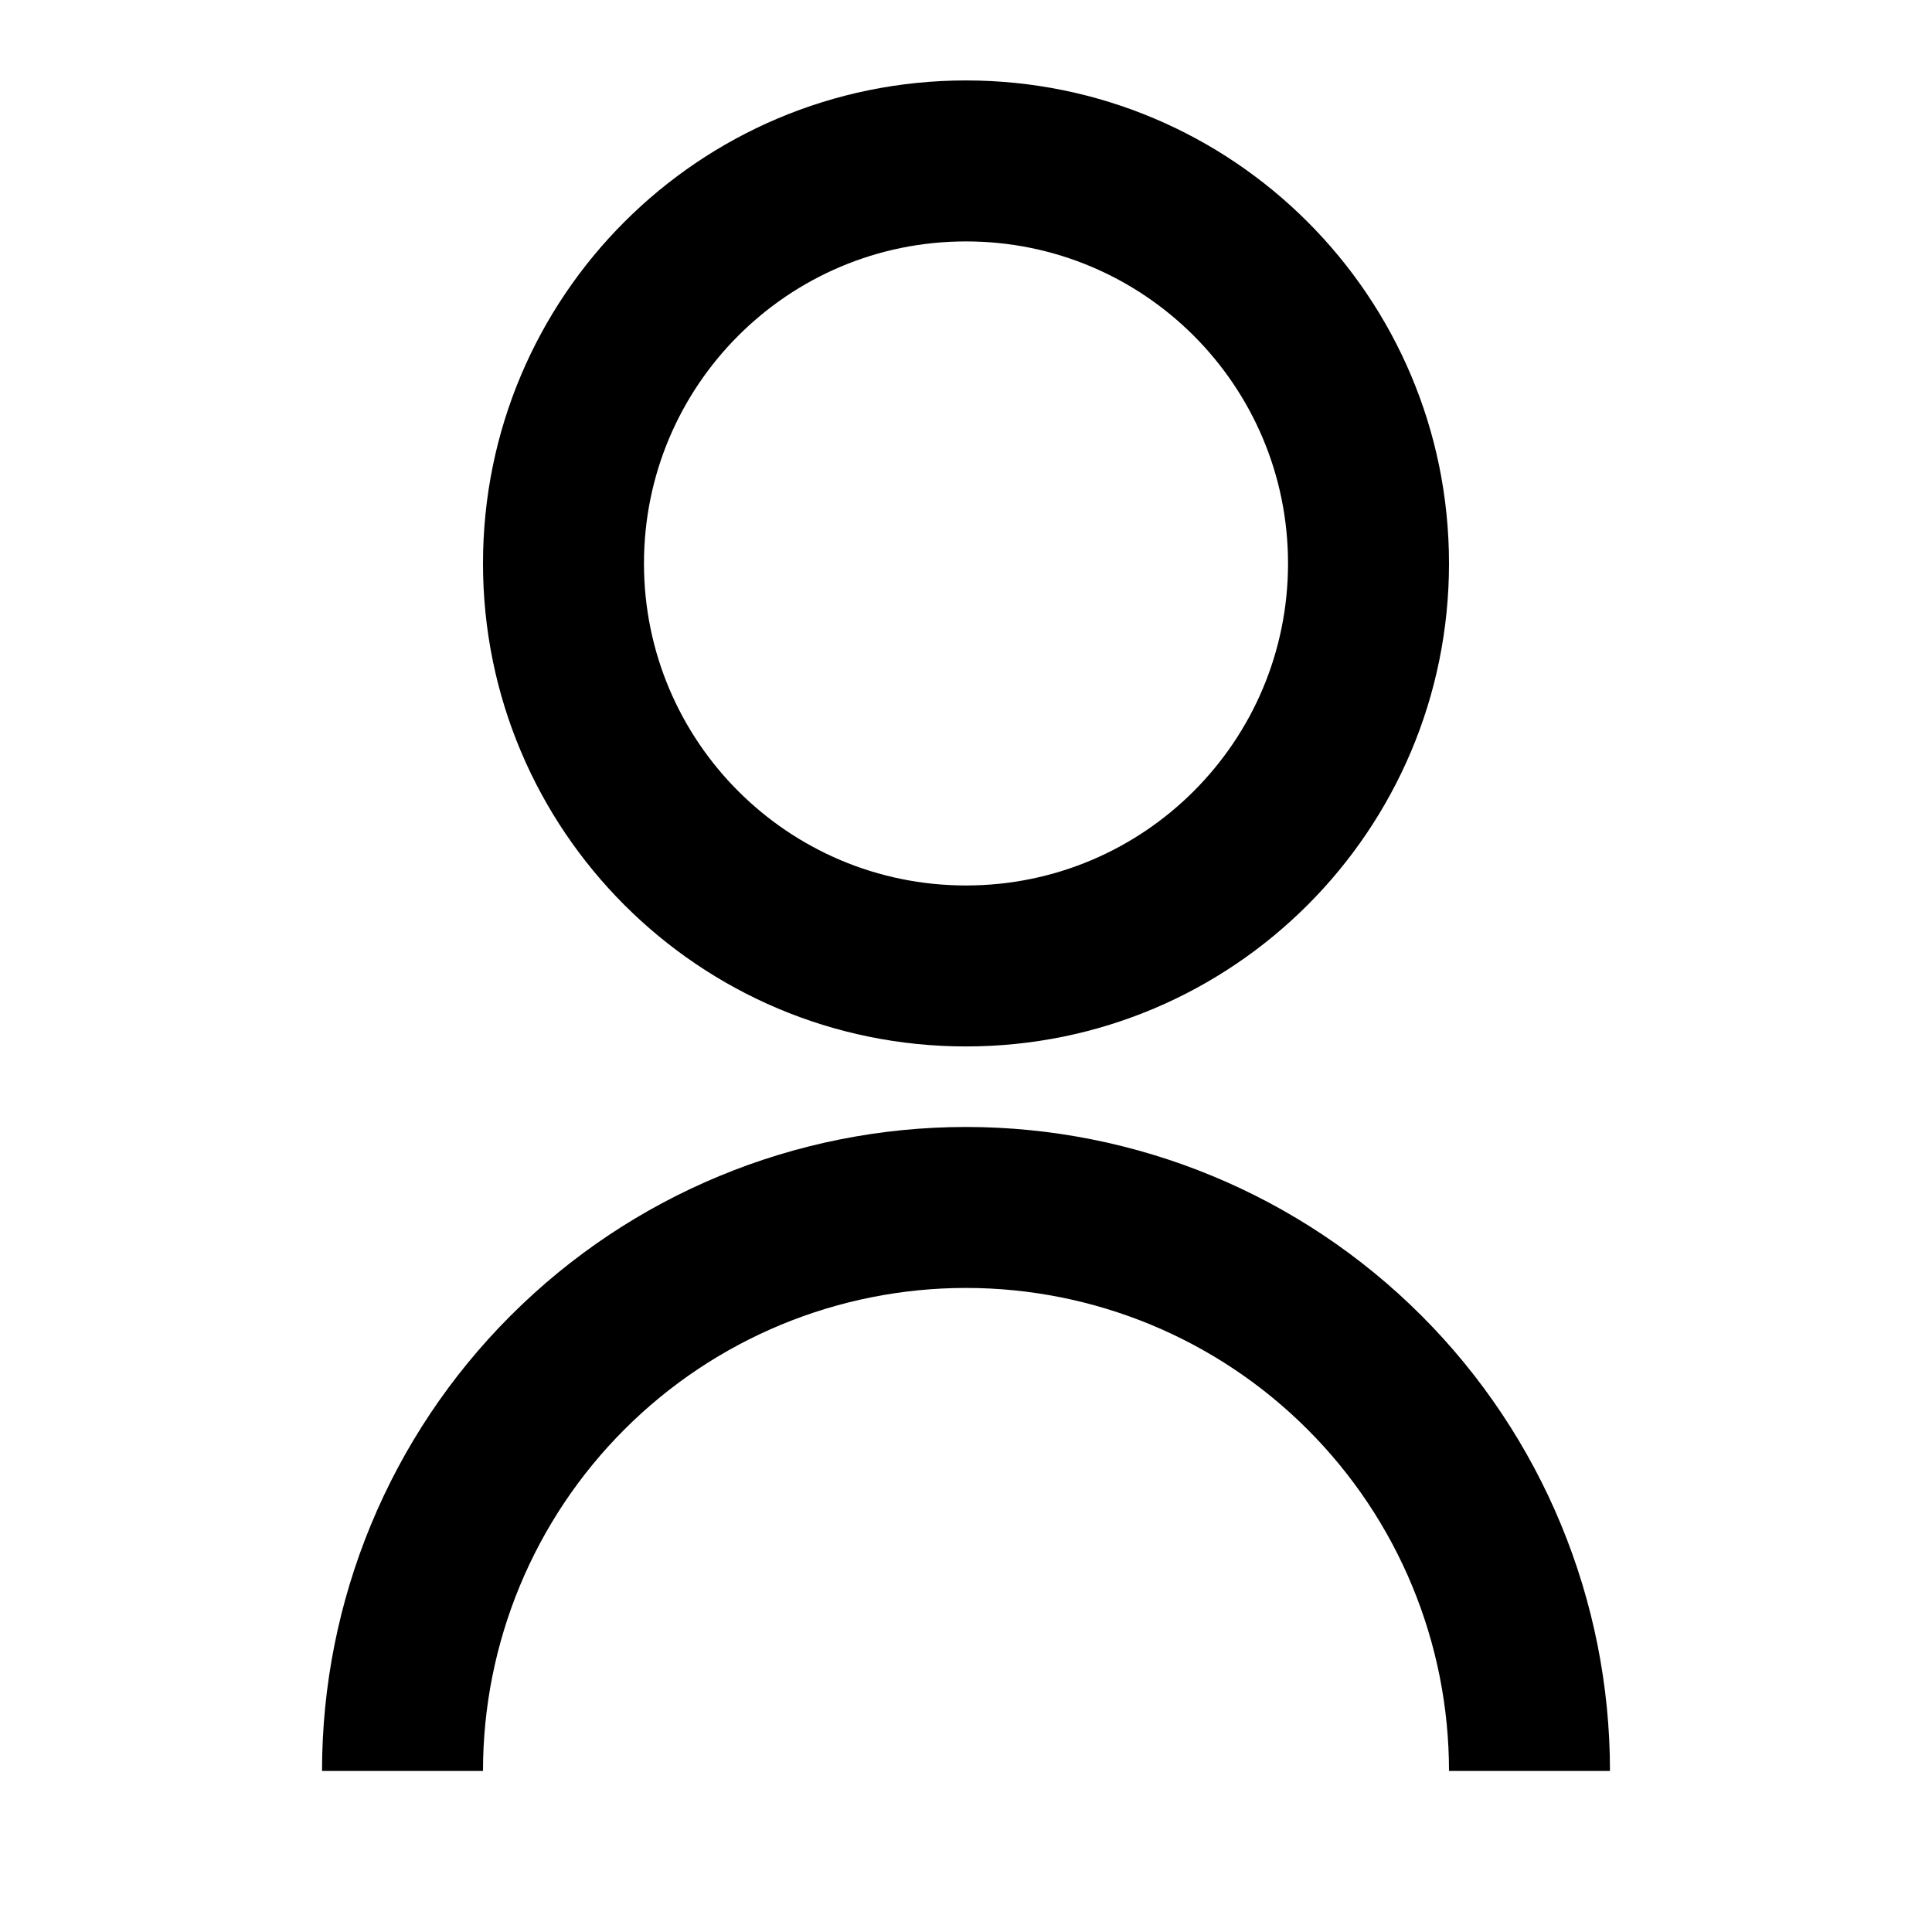 <svg width="22" height="22" viewBox="0 0 22 22" fill="currentColor" xmlns="http://www.w3.org/2000/svg">
  <path
    d="M3.667 20.166C3.667 18.221 4.439 16.356 5.815 14.981C7.19 13.605 9.055 12.833 11 12.833C12.945 12.833 14.81 13.605 16.186 14.981C17.561 16.356 18.333 18.221 18.333 20.166H16.5C16.5 18.707 15.921 17.308 14.889 16.277C13.858 15.245 12.459 14.666 11 14.666C9.541 14.666 8.142 15.245 7.111 16.277C6.079 17.308 5.5 18.707 5.5 20.166H3.667ZM11 11.916C7.961 11.916 5.5 9.455 5.5 6.416C5.5 3.377 7.961 0.916 11 0.916C14.039 0.916 16.5 3.377 16.5 6.416C16.5 9.455 14.039 11.916 11 11.916ZM11 10.083C13.026 10.083 14.667 8.442 14.667 6.416C14.667 4.39 13.026 2.749 11 2.749C8.974 2.749 7.333 4.39 7.333 6.416C7.333 8.442 8.974 10.083 11 10.083Z"
    fill="currentColor" />
</svg>